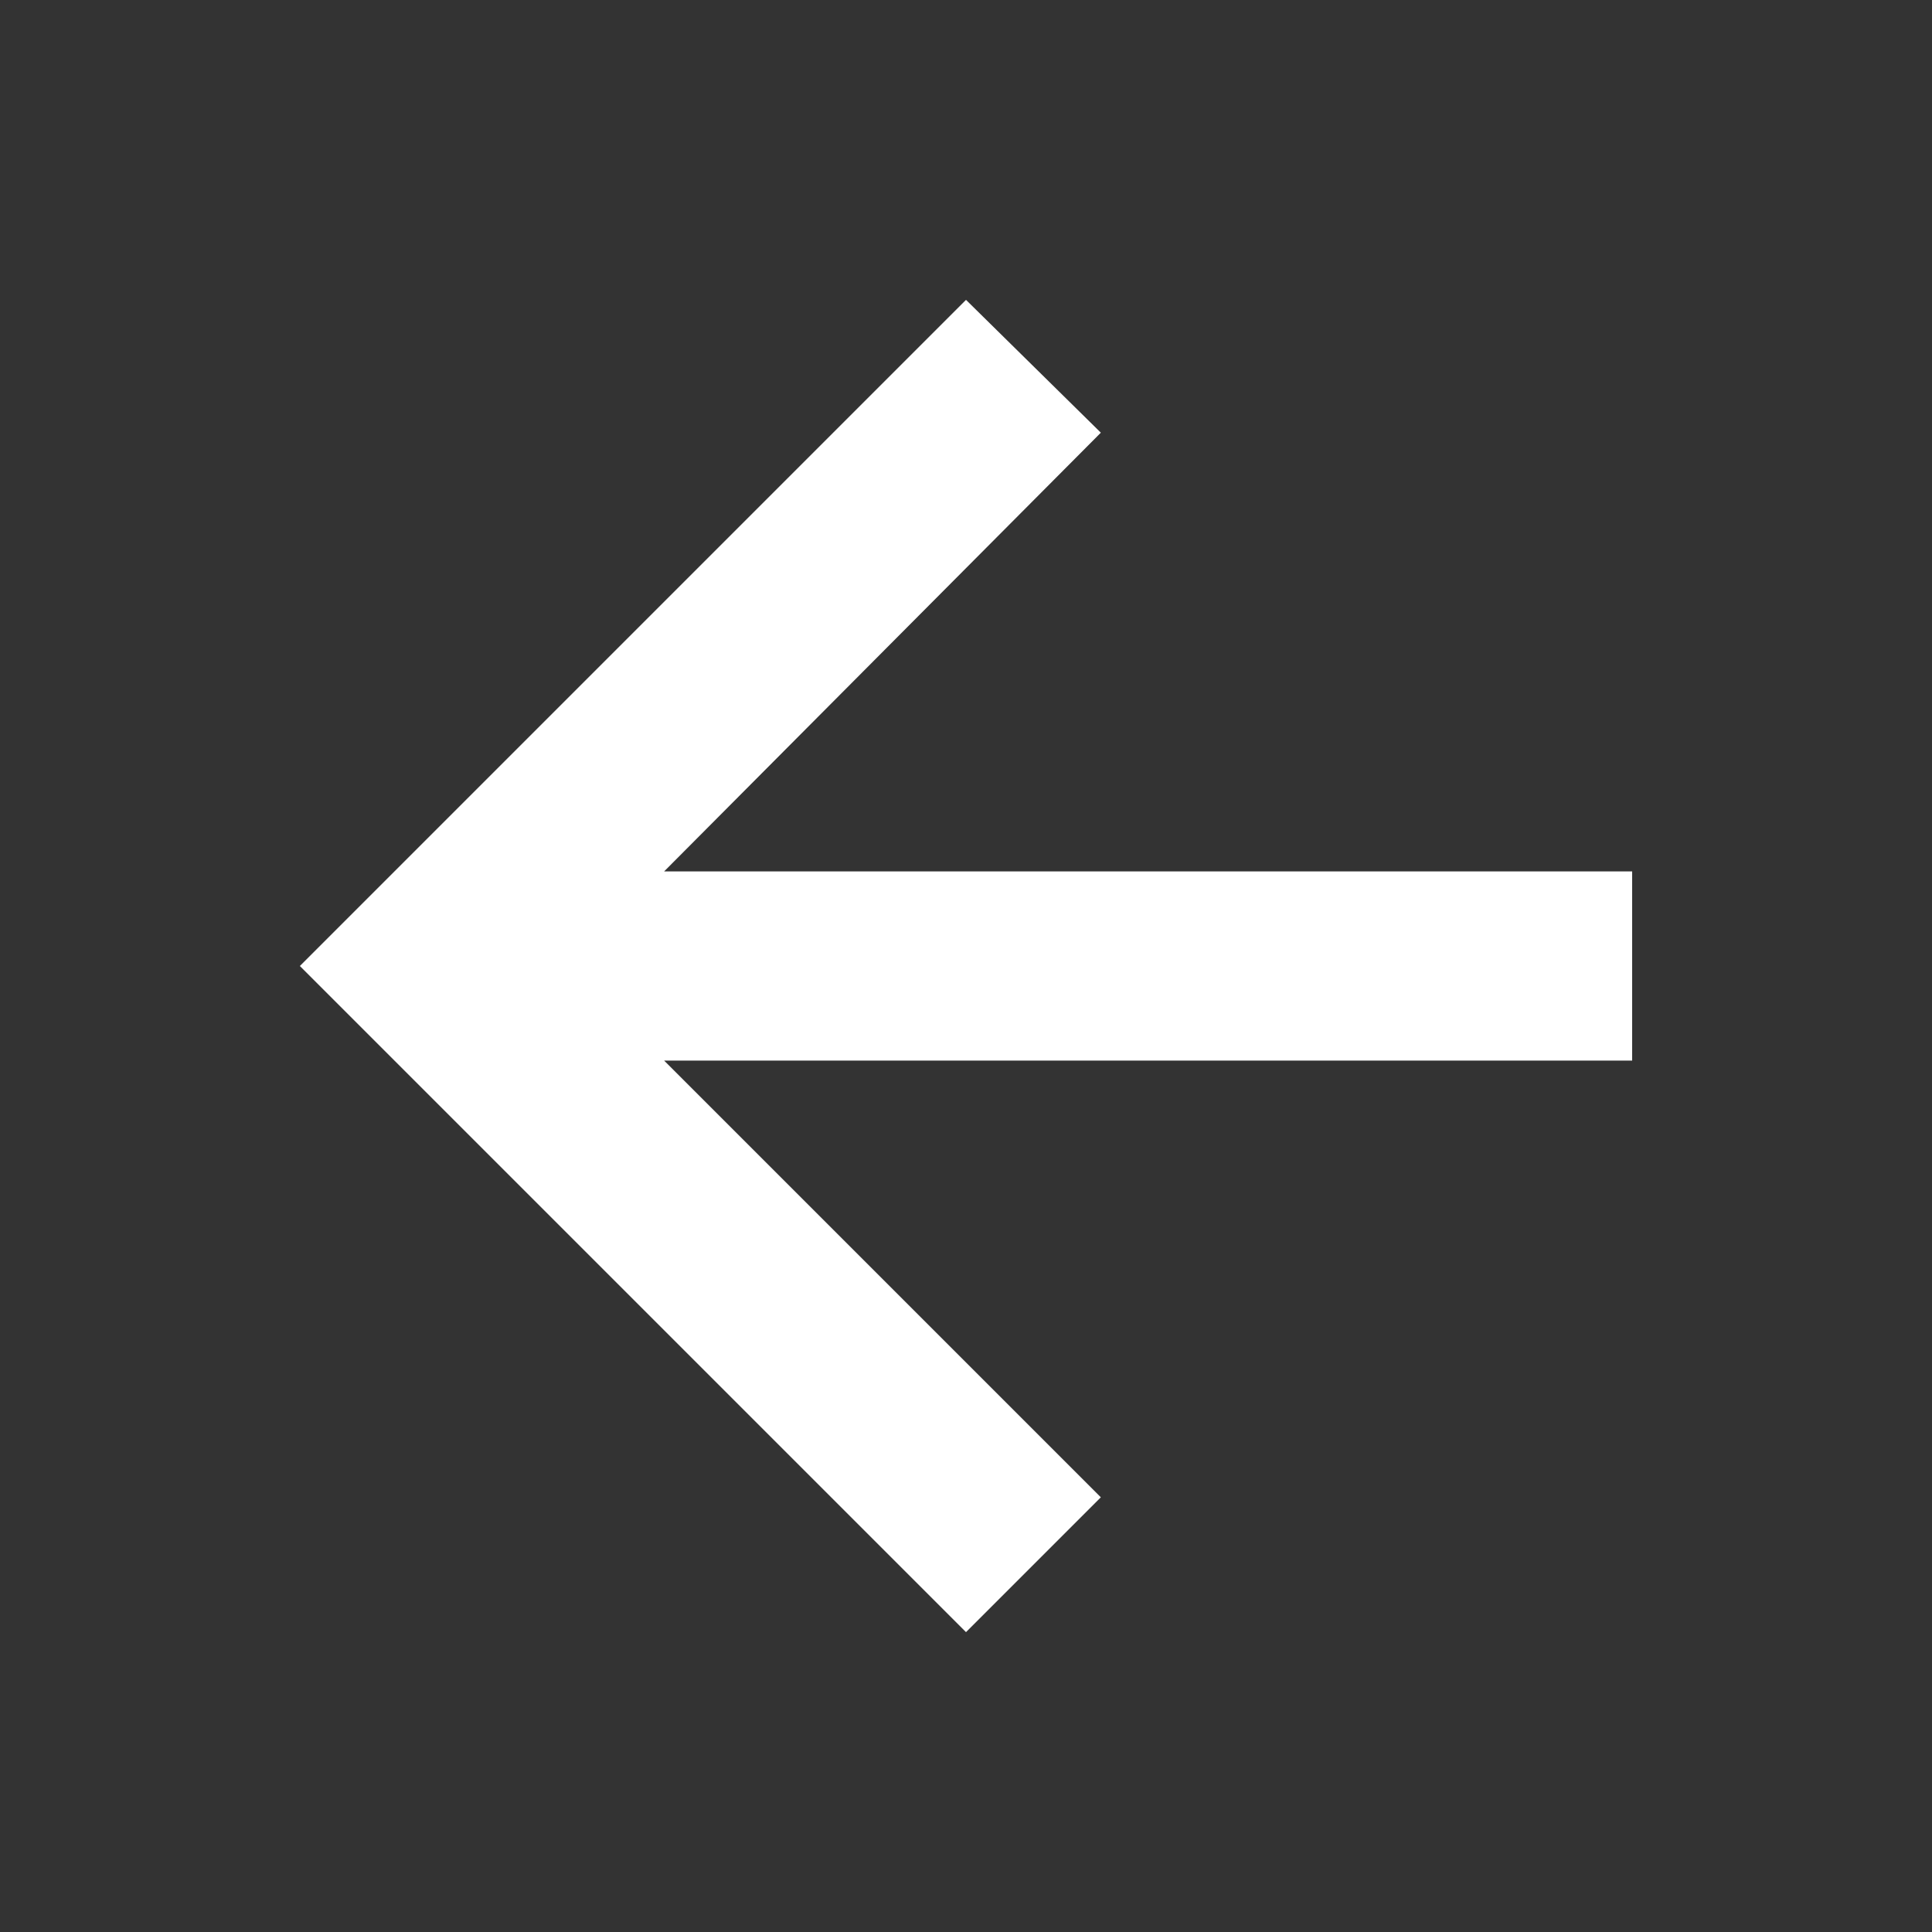 <svg xmlns="http://www.w3.org/2000/svg" height="48" width="48" fill="#FFFFFF"><rect width="100%" height="100%" fill="#333333" stroke="none"/><path d="M24 40.55 7.45 24 24 7.45l3.35 3.3-10.85 10.9h24.05v4.7H16.5L27.35 37.2Z"/></svg>